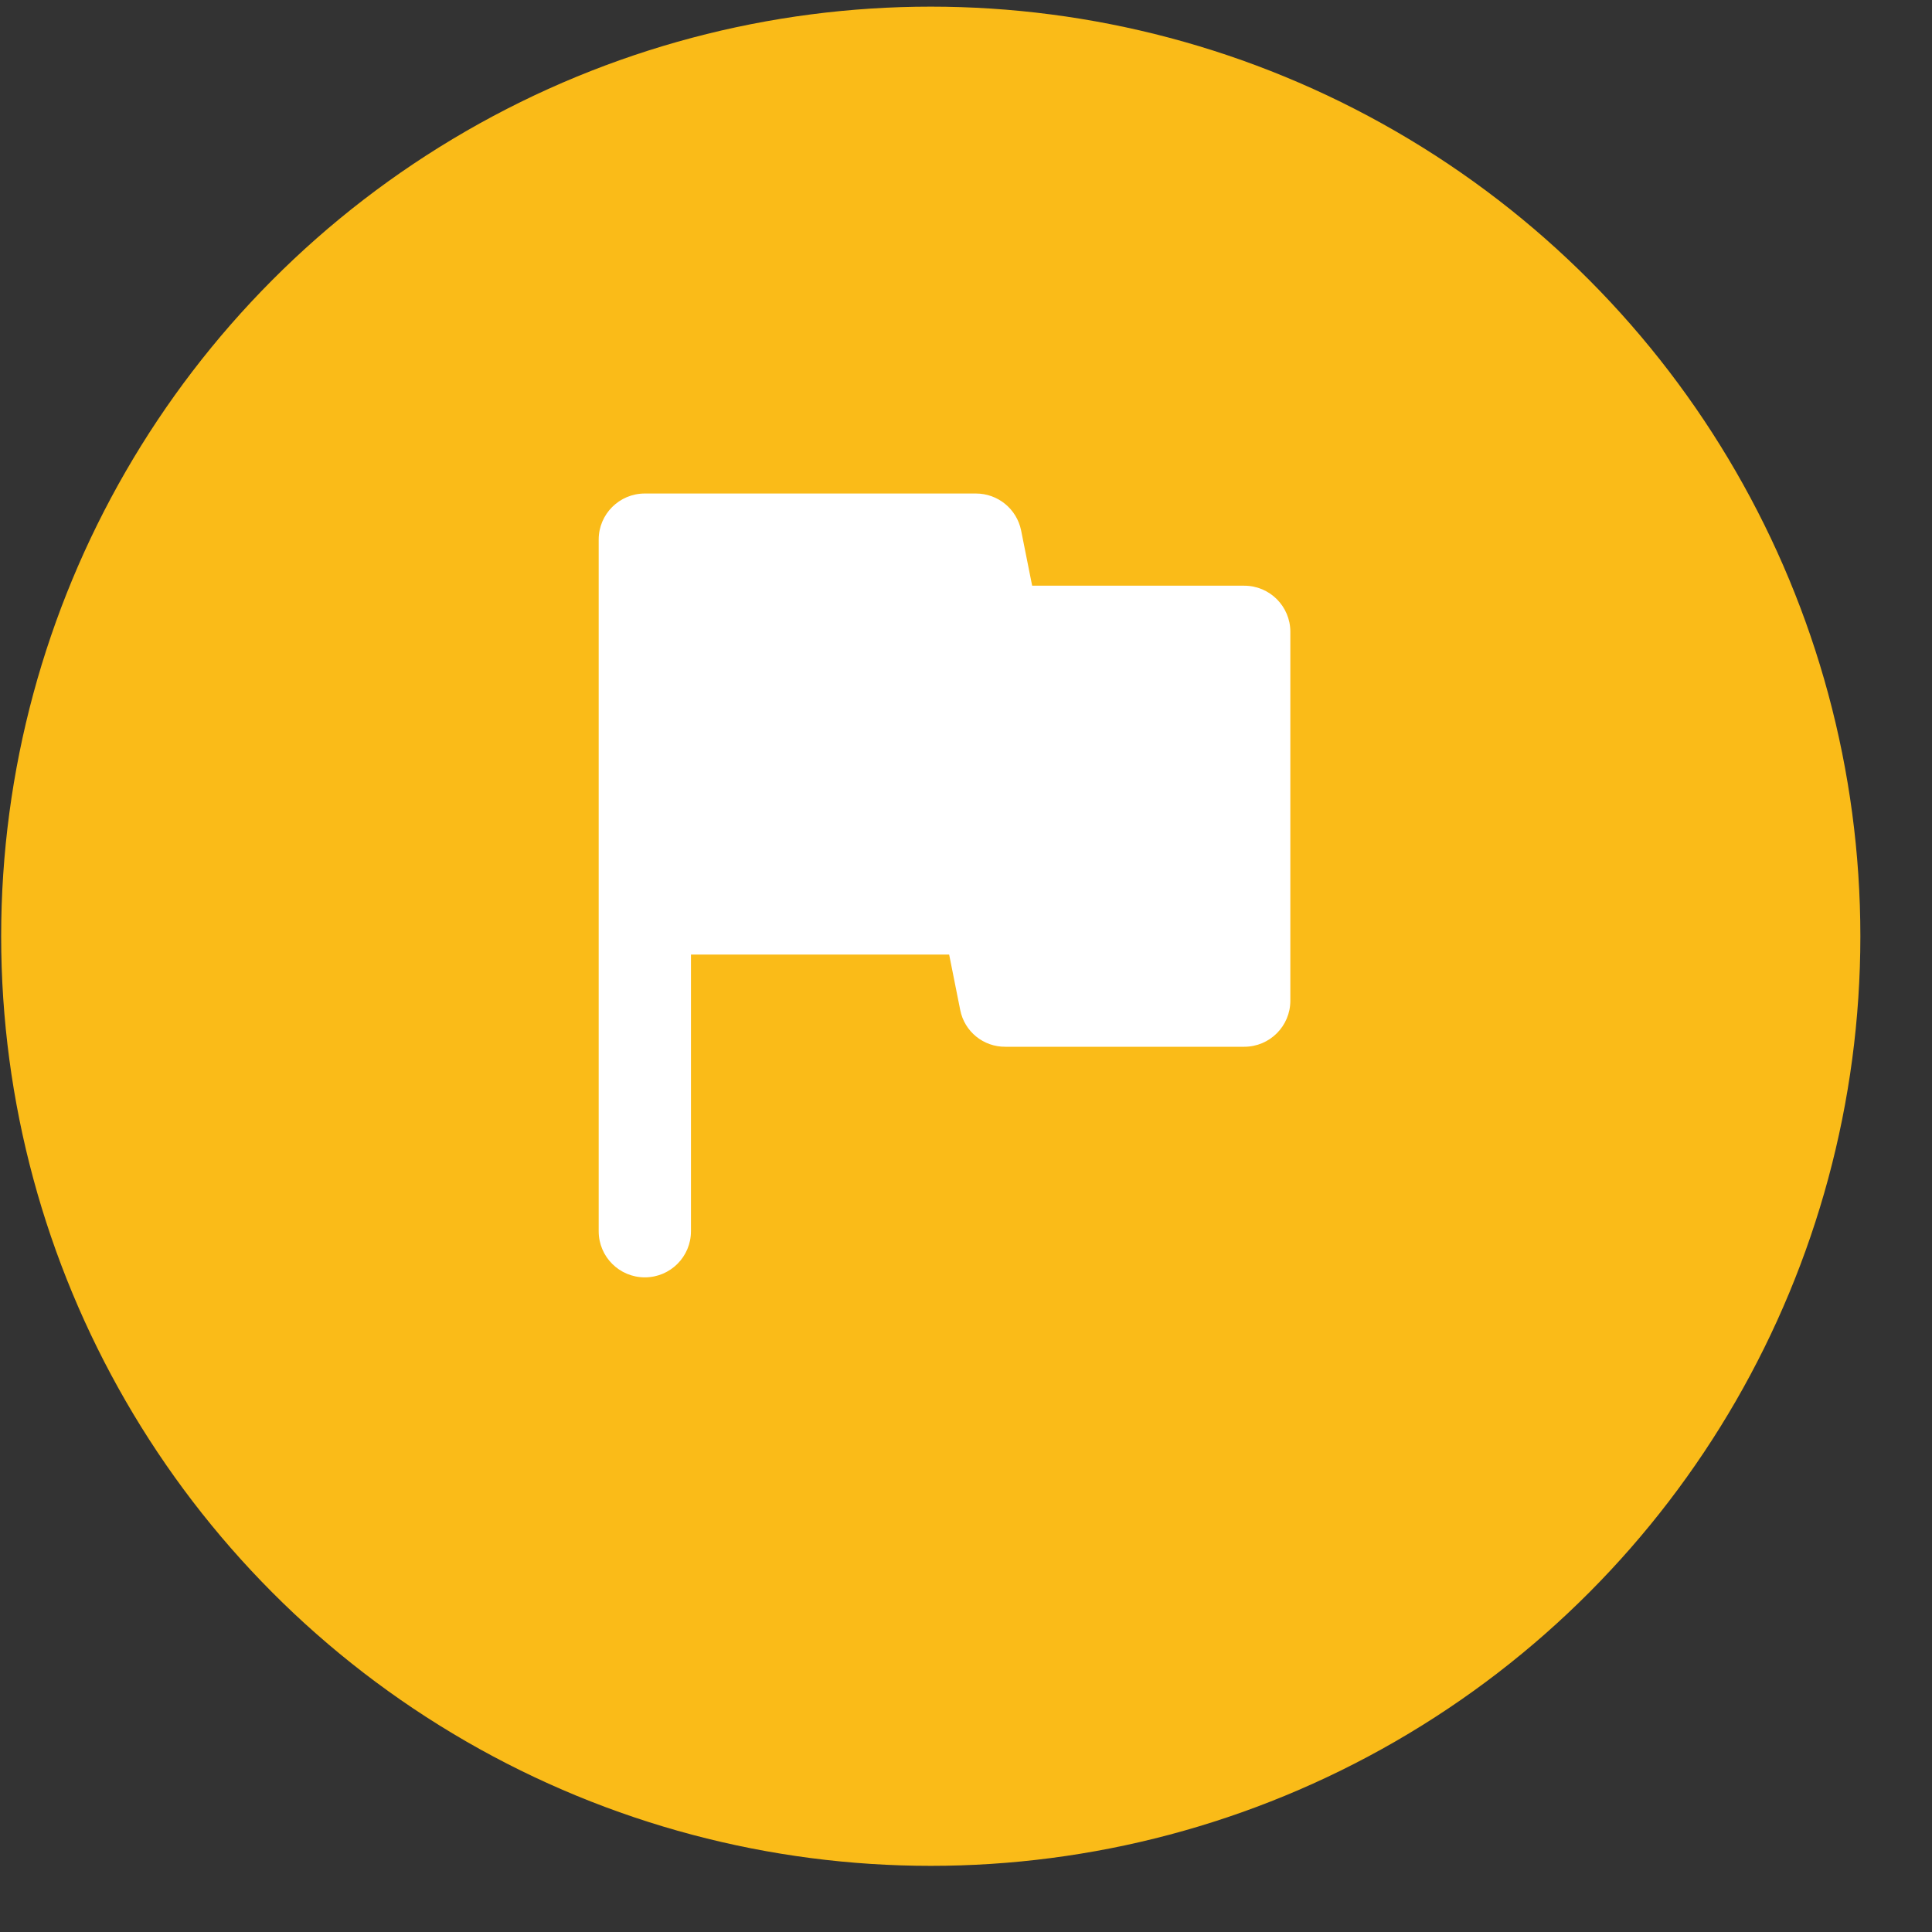 <svg width="25" height="25" viewBox="0 0 25 25" fill="none" xmlns="http://www.w3.org/2000/svg">
<rect x="0" y="0" width="25" height="25" fill="#333333" stroke="none"/>
<g id="Group 6">
<circle id="Oval 4" cx="12.044" cy="12.115" r="12.029" fill="#FABB18"/>
<g id="Group 221">
<path id="basic / flag_fill" d="M13.213 6.863C13.156 6.585 12.912 6.386 12.628 6.386H8.344C8.014 6.386 7.747 6.653 7.747 6.982V15.932C7.747 16.262 8.014 16.529 8.344 16.529C8.674 16.529 8.941 16.262 8.941 15.932V12.352H12.282L12.425 13.068C12.479 13.347 12.725 13.548 13.01 13.545H16.101C16.43 13.545 16.697 13.278 16.697 12.949V8.175C16.697 7.846 16.43 7.579 16.101 7.579H13.356L13.213 6.863Z" fill="white"/>
</g>
</g>
</svg>

